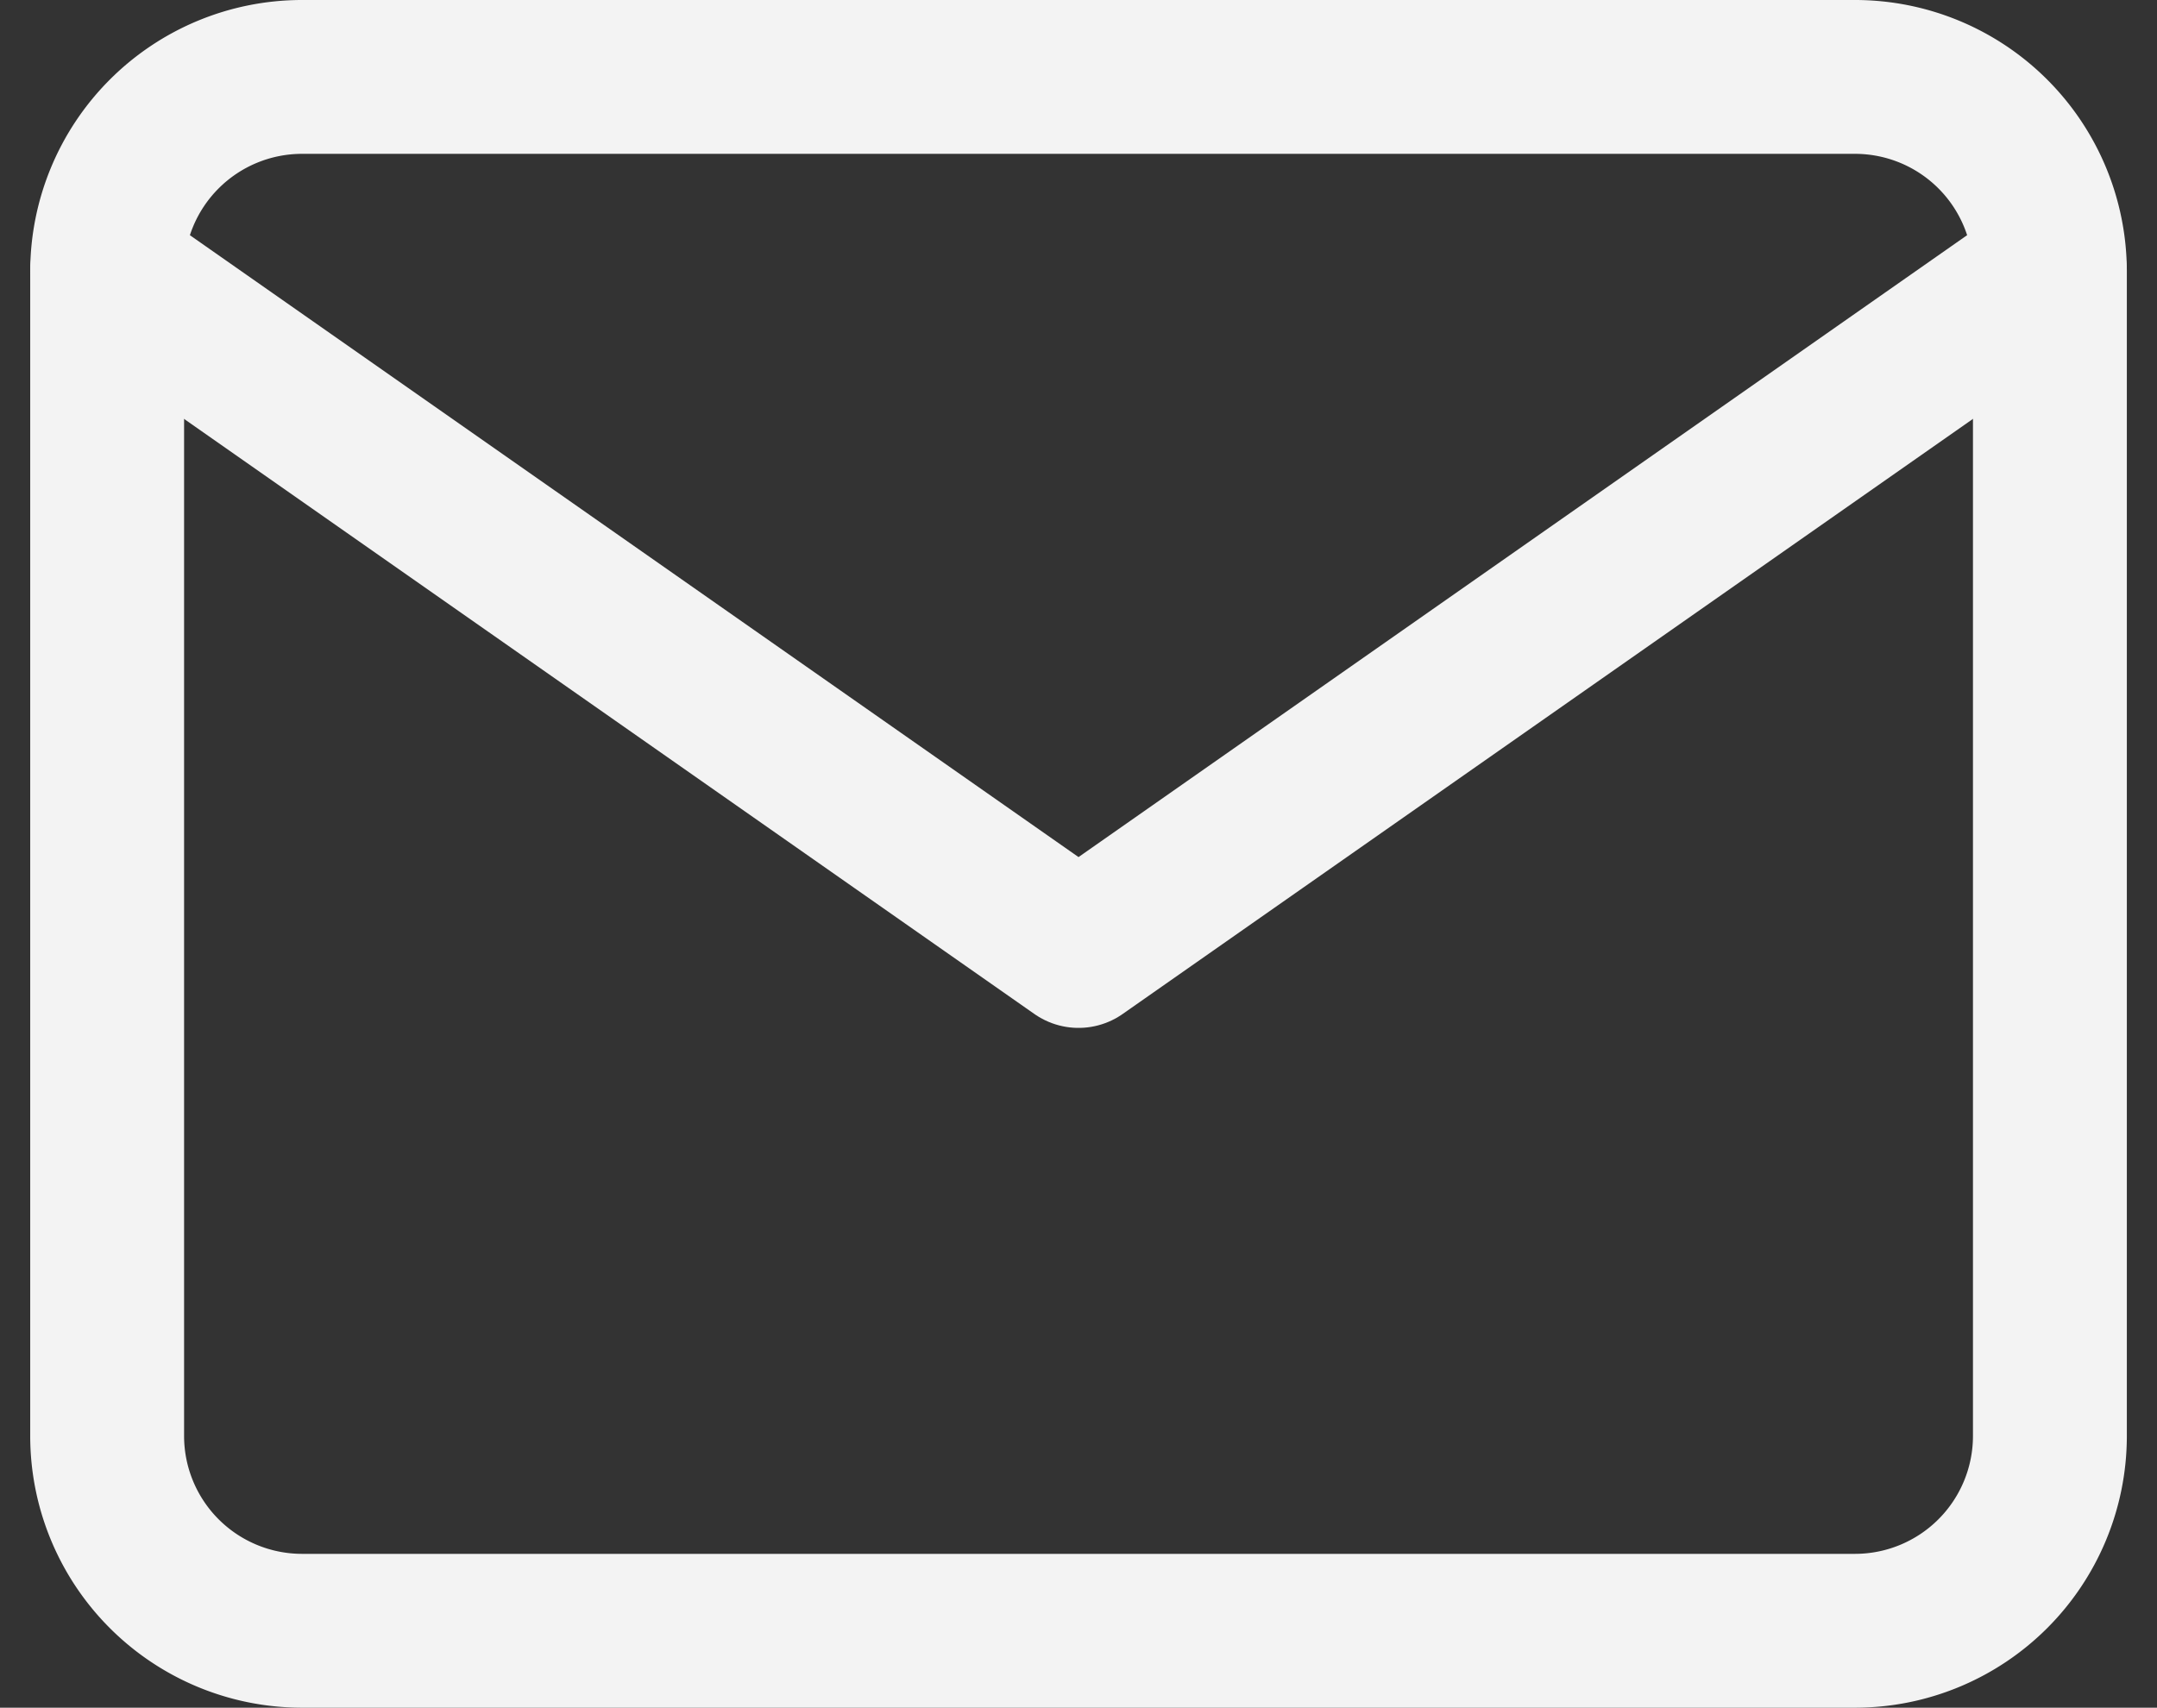 <svg xmlns="http://www.w3.org/2000/svg" width="42.053" height="33.3" viewBox="0 0 42.053 33.3">
  <rect x="0" y="0" width="42.053" height="33.3" fill="#333333" stroke="none"/>
  <g id="Icon_feather-mail" data-name="Icon feather-mail" transform="translate(2.089 1.5)">
    <path id="Path_136" data-name="Path 136" d="M6.788,6h30.3a3.8,3.8,0,0,1,3.788,3.788V32.513A3.8,3.8,0,0,1,37.088,36.3H6.788A3.8,3.8,0,0,1,3,32.513V9.788A3.8,3.8,0,0,1,6.788,6Z" transform="translate(-3 -6)" fill="none" stroke="#f3f3f3" stroke-linecap="round" stroke-linejoin="round" stroke-width="3"/>
    <path id="Path_137" data-name="Path 137" d="M40.875,9,21.938,22.256,3,9" transform="translate(-3 -5.212)" fill="none" stroke="#f3f3f3" stroke-linecap="round" stroke-linejoin="round" stroke-width="3"/>
  </g>
</svg>
